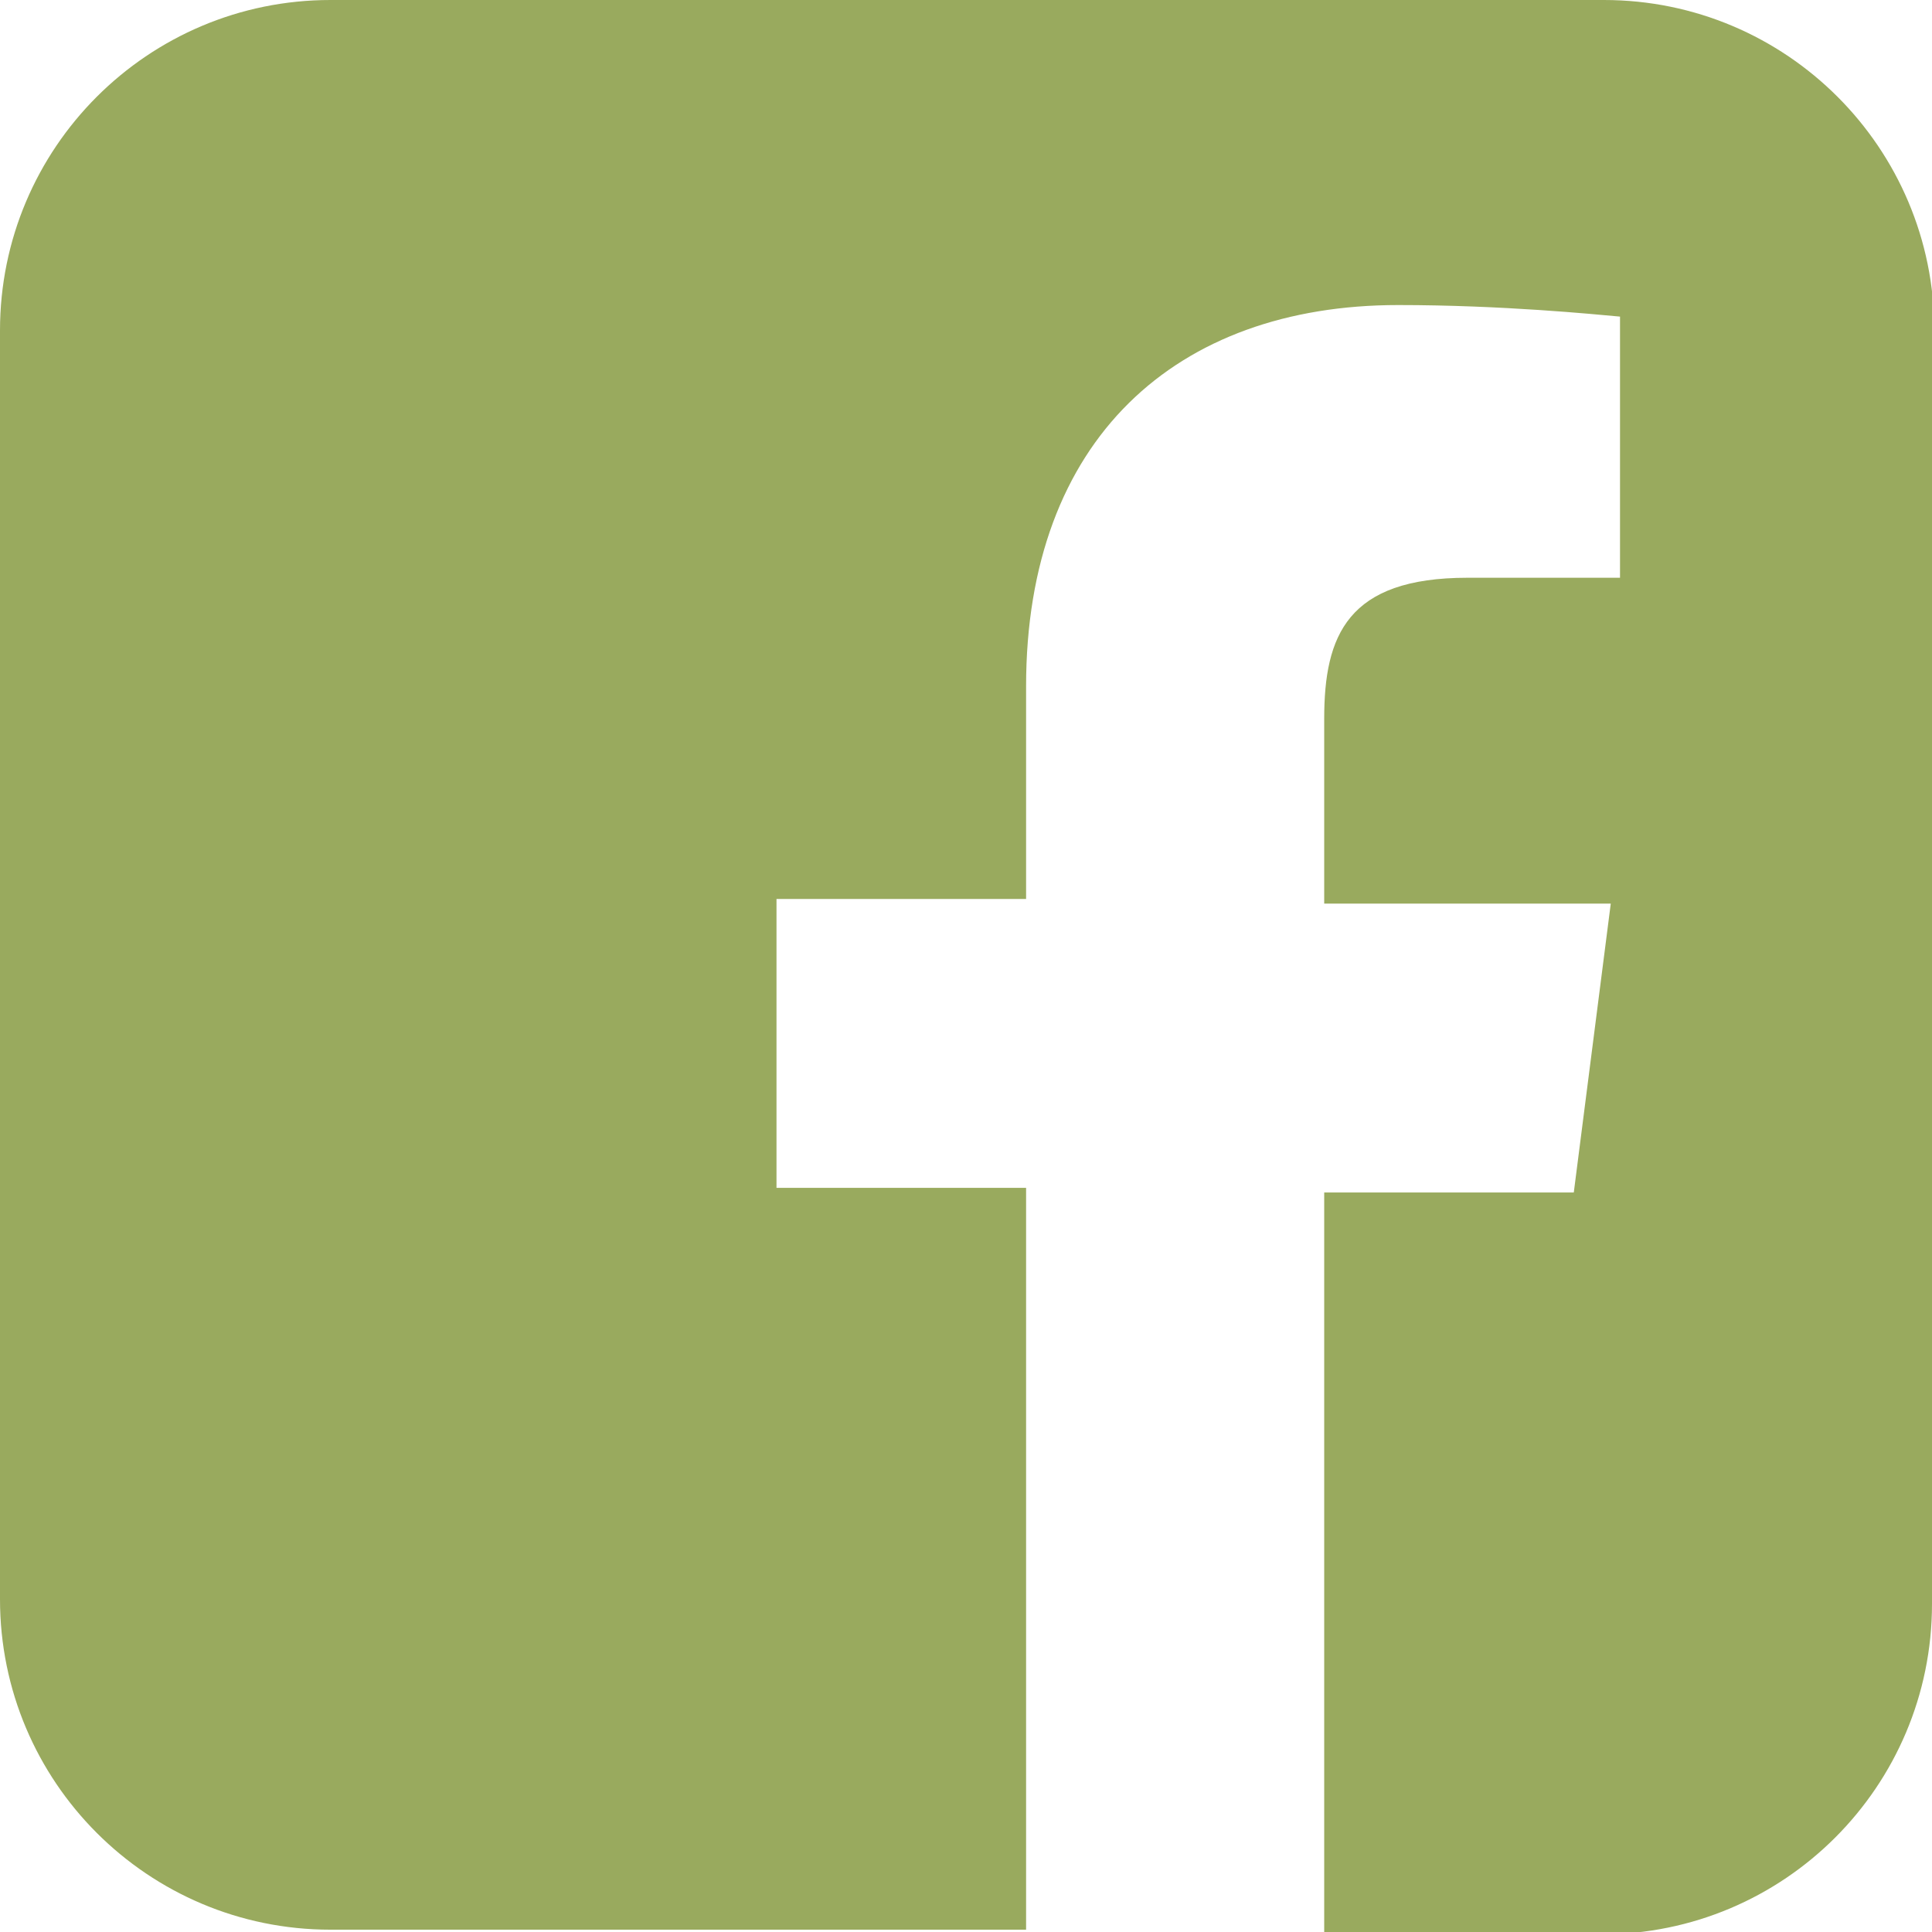 <?xml version="1.0" encoding="UTF-8"?>
<svg id="Layer_2" data-name="Layer 2" xmlns="http://www.w3.org/2000/svg" viewBox="0 0 8.36 8.36">
  <defs>
    <style>
      .cls-1 {
        fill: #99aa5e;
      }
    </style>
  </defs>
  <g id="Layer_1-2" data-name="Layer 1">
    <path class="cls-1" d="M8.36,1.43V6.94c0,.79-.64,1.43-1.43,1.43h-1.2v-3.21h1.08l.16-1.25h-1.24v-.8c0-.36,.1-.61,.62-.61h.66V1.37c-.11-.01-.51-.05-.96-.05-.96,0-1.61,.58-1.61,1.65v.92h-1.08v1.25h1.08v3.21H1.43c-.79,0-1.43-.64-1.43-1.43V1.43C0,.64,.64,0,1.43,0H6.94c.79,0,1.43,.64,1.43,1.43Z"/>
  </g>
</svg>